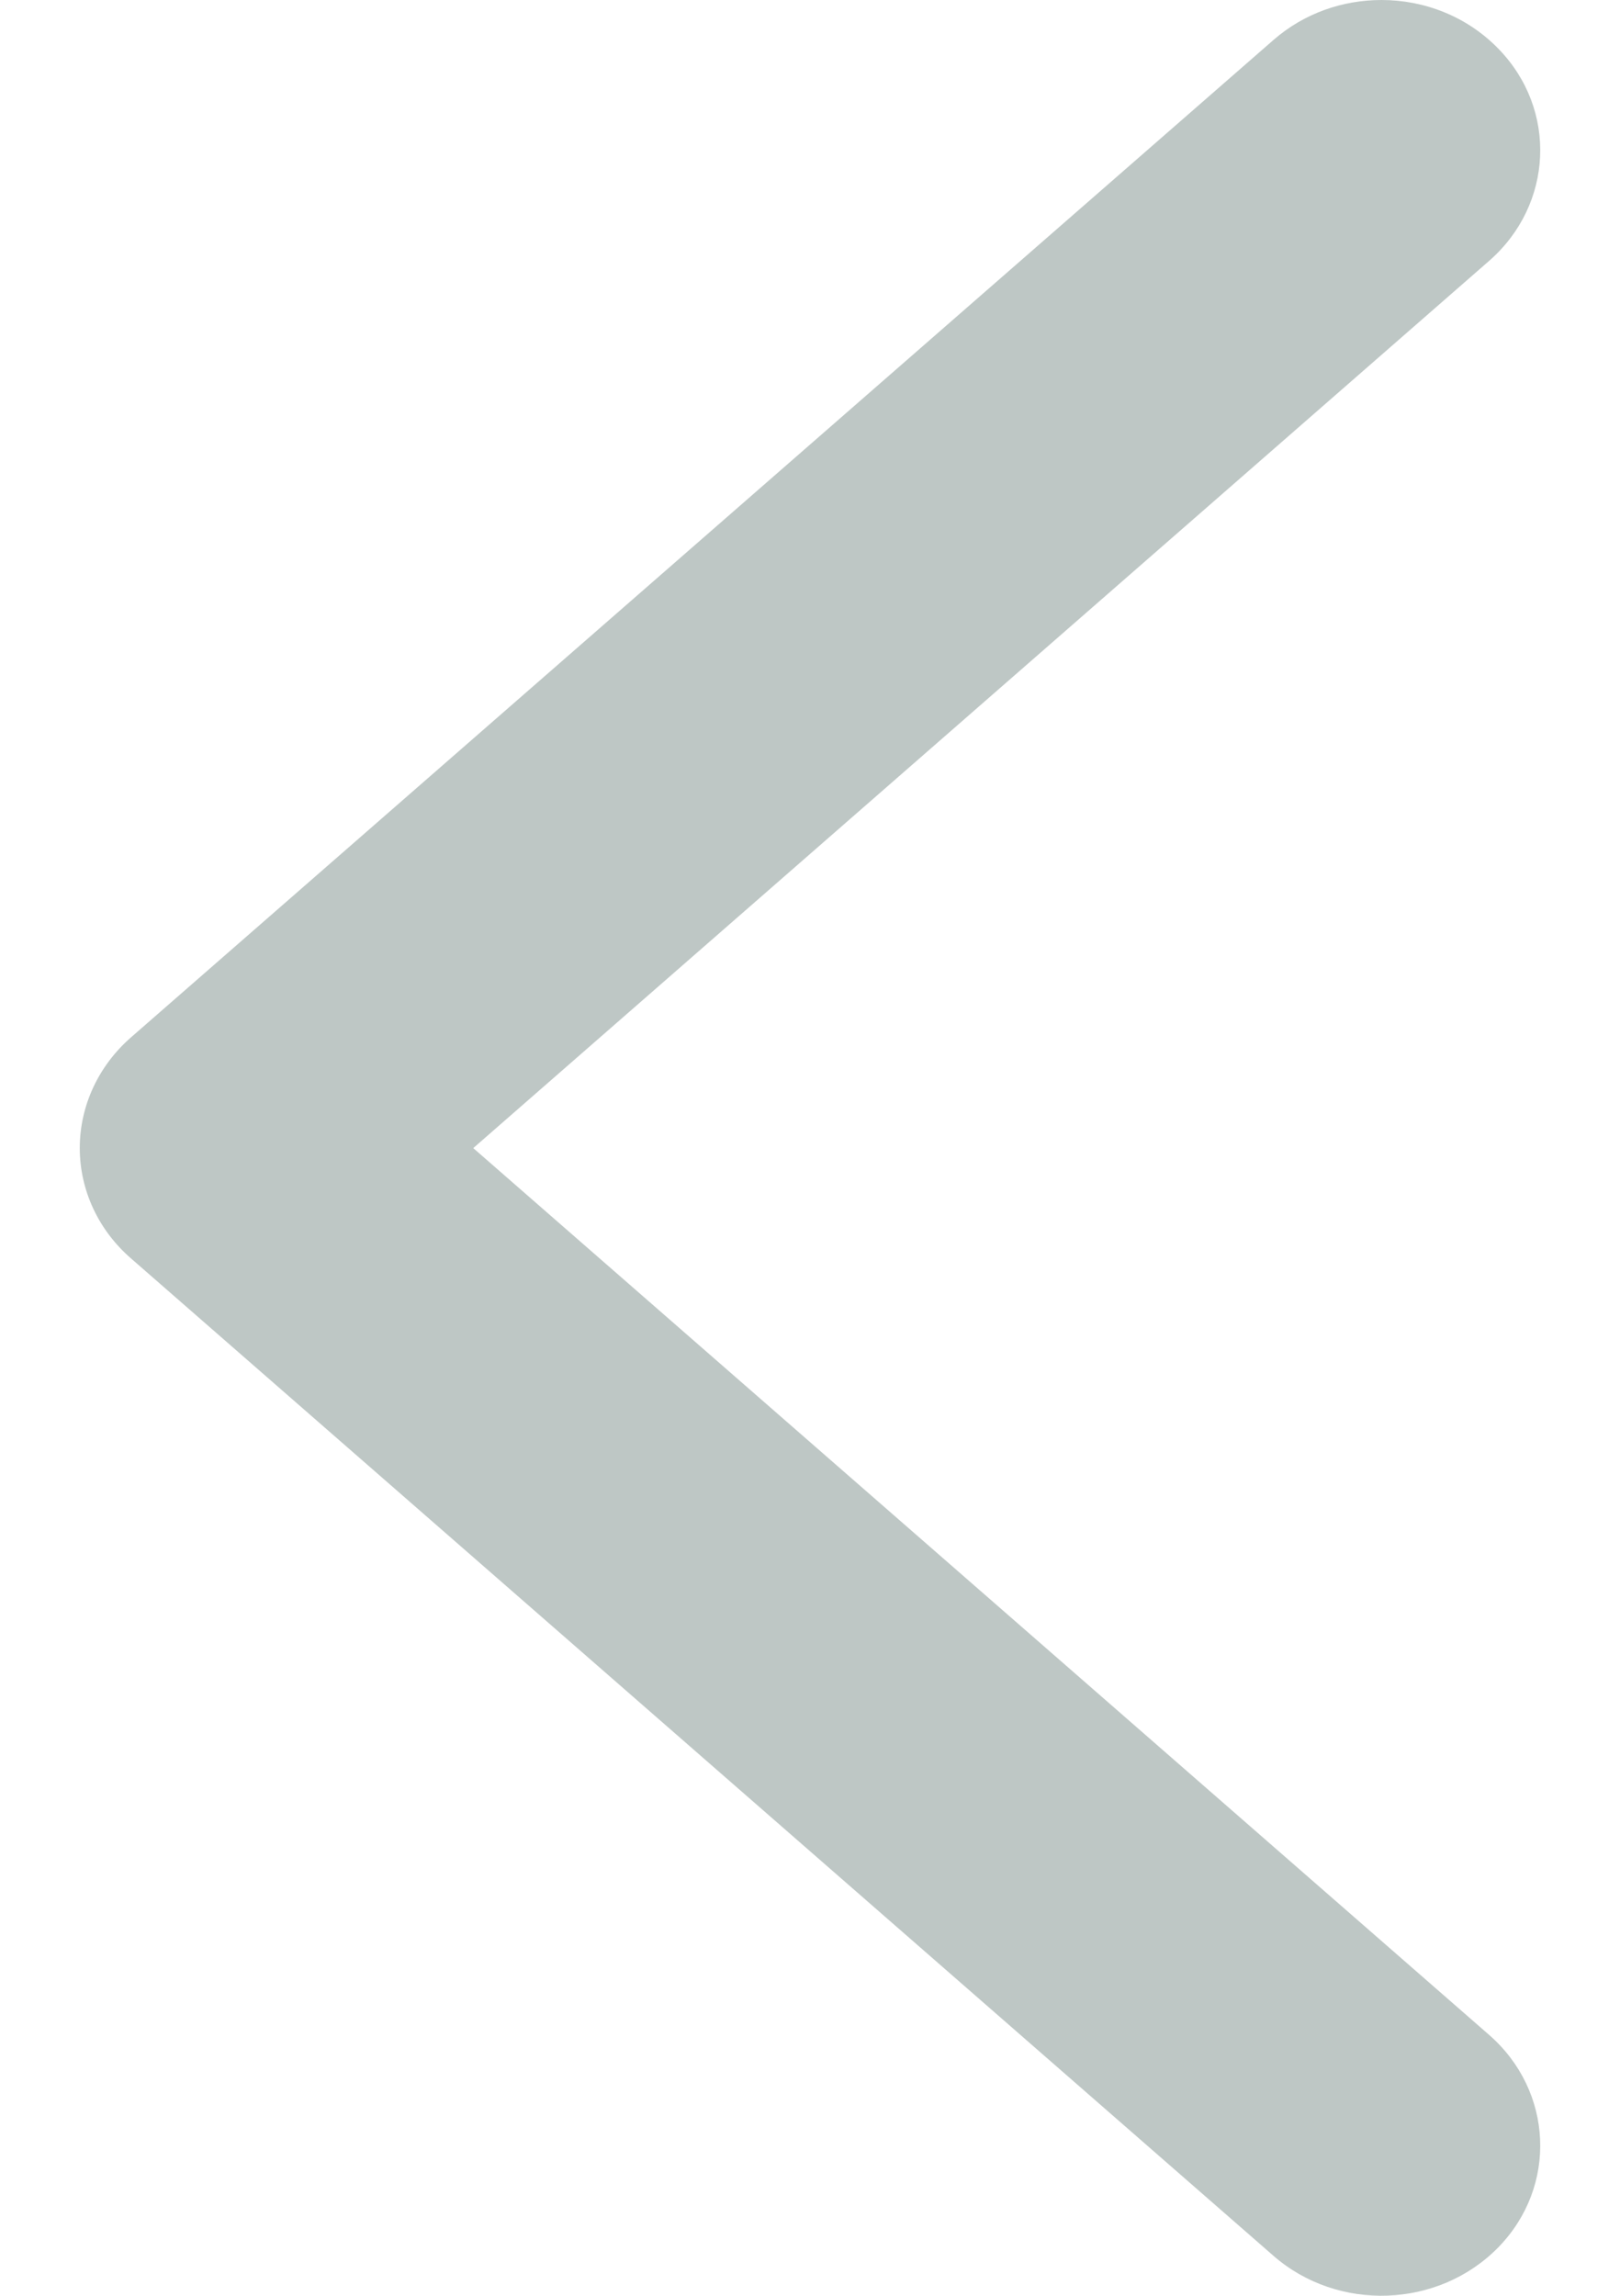 <svg width="12" height="17" viewBox="0 0 7 11" fill="none" xmlns="http://www.w3.org/2000/svg">
<path fill-rule="evenodd" clip-rule="evenodd" d="M6.799 0.233C7.084 0.525 7.063 0.981 6.755 1.25L1.886 5.501L6.755 9.75C7.063 10.019 7.084 10.476 6.799 10.768C6.512 11.061 6.031 11.078 5.722 10.809L0.246 6.03C0.089 5.894 0 5.702 0 5.501C0 5.299 0.089 5.107 0.246 4.97L5.722 0.191C5.869 0.063 6.054 0 6.239 0C6.444 0 6.648 0.078 6.799 0.233Z" fill="#BEC7C5"/>
</svg>
